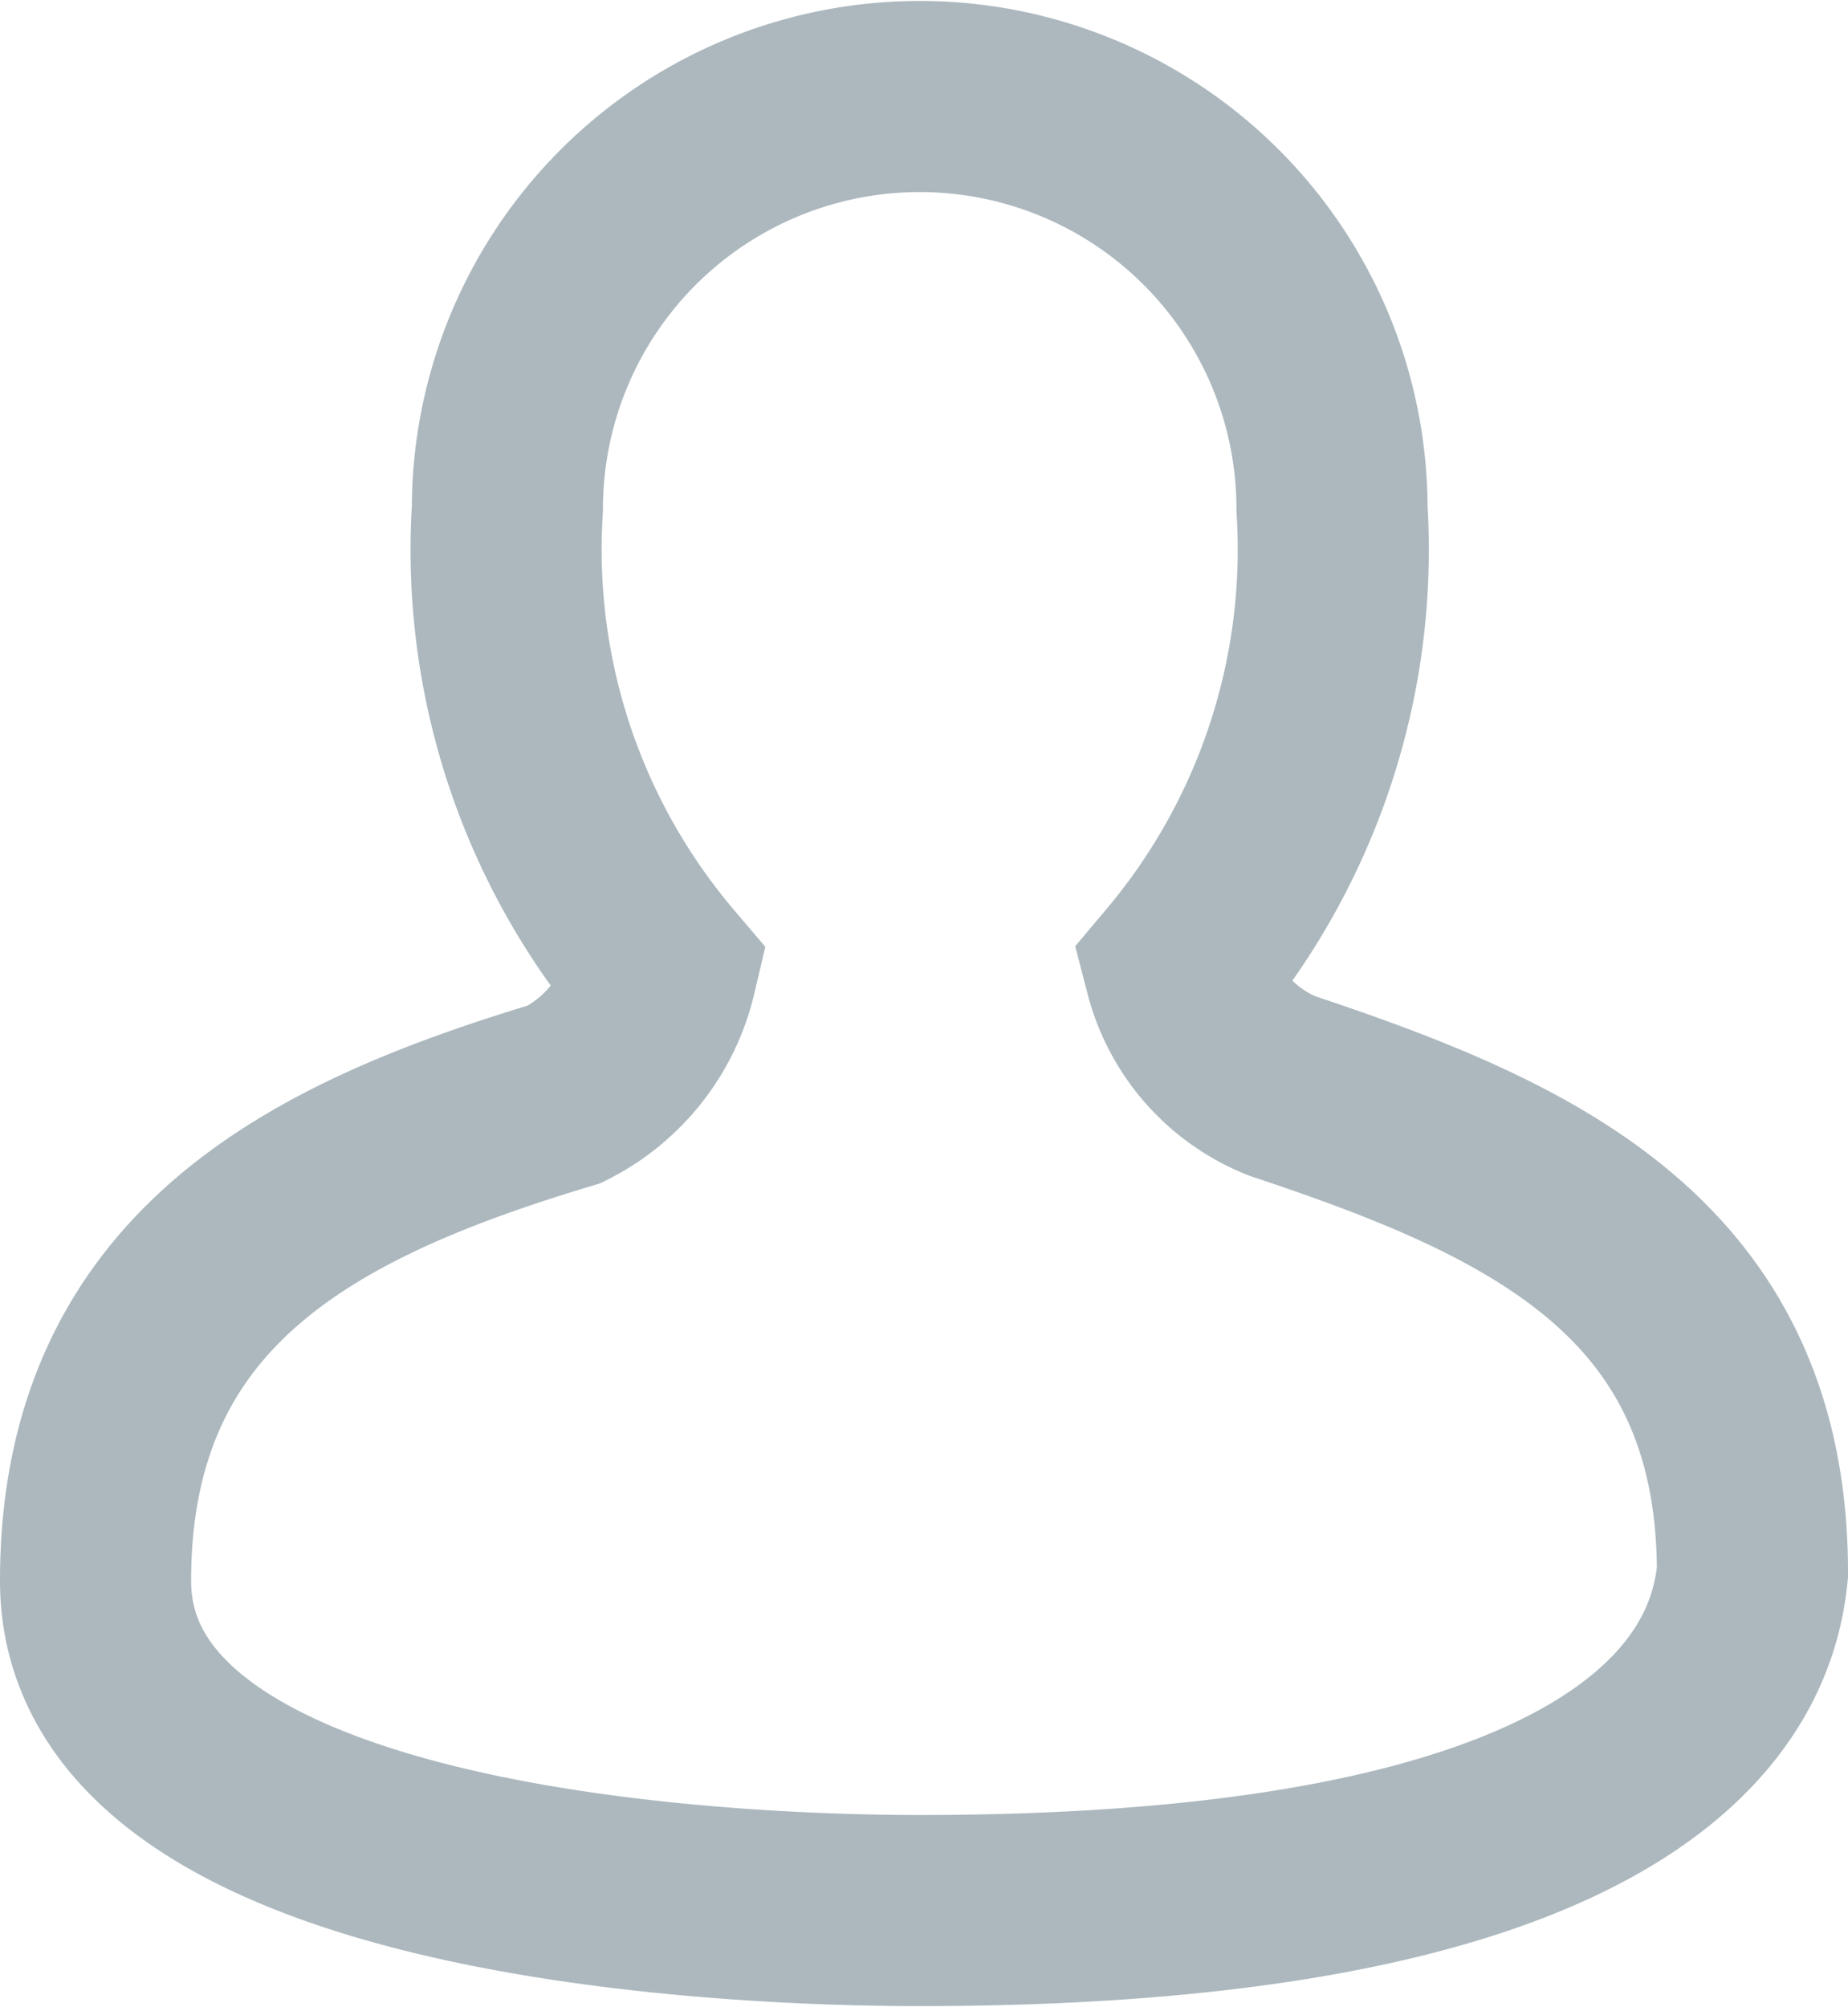 <svg xmlns="http://www.w3.org/2000/svg" width="19.34" height="21" viewBox="0 0 19.34 21">
<defs>
    <style>
      .cls-1 {
        fill: none;
        stroke: #acb8be;
        stroke-width: 2px;
        fill-rule: evenodd;
      }
    </style>
  </defs>
  <path id="Rectangle_2_copy_2" data-name="Rectangle 2 copy 2" class="cls-1" d="M1524.33,101.365c2.59,0.863,4.92,1.9,4.92,5.092-0.09.863-.69,3.537-8.72,3.537-1.98,0-8.62-.259-8.62-3.451s2.33-4.315,4.91-5.092a1.928,1.928,0,0,0,1.01-1.28,6.82,6.82,0,0,1-1.61-4.846,4.315,4.315,0,0,1,8.63,0,6.836,6.836,0,0,1-1.59,4.826A1.791,1.791,0,0,0,1524.33,101.365Z" transform="translate(-1510.91 -90)"/>
</svg>

